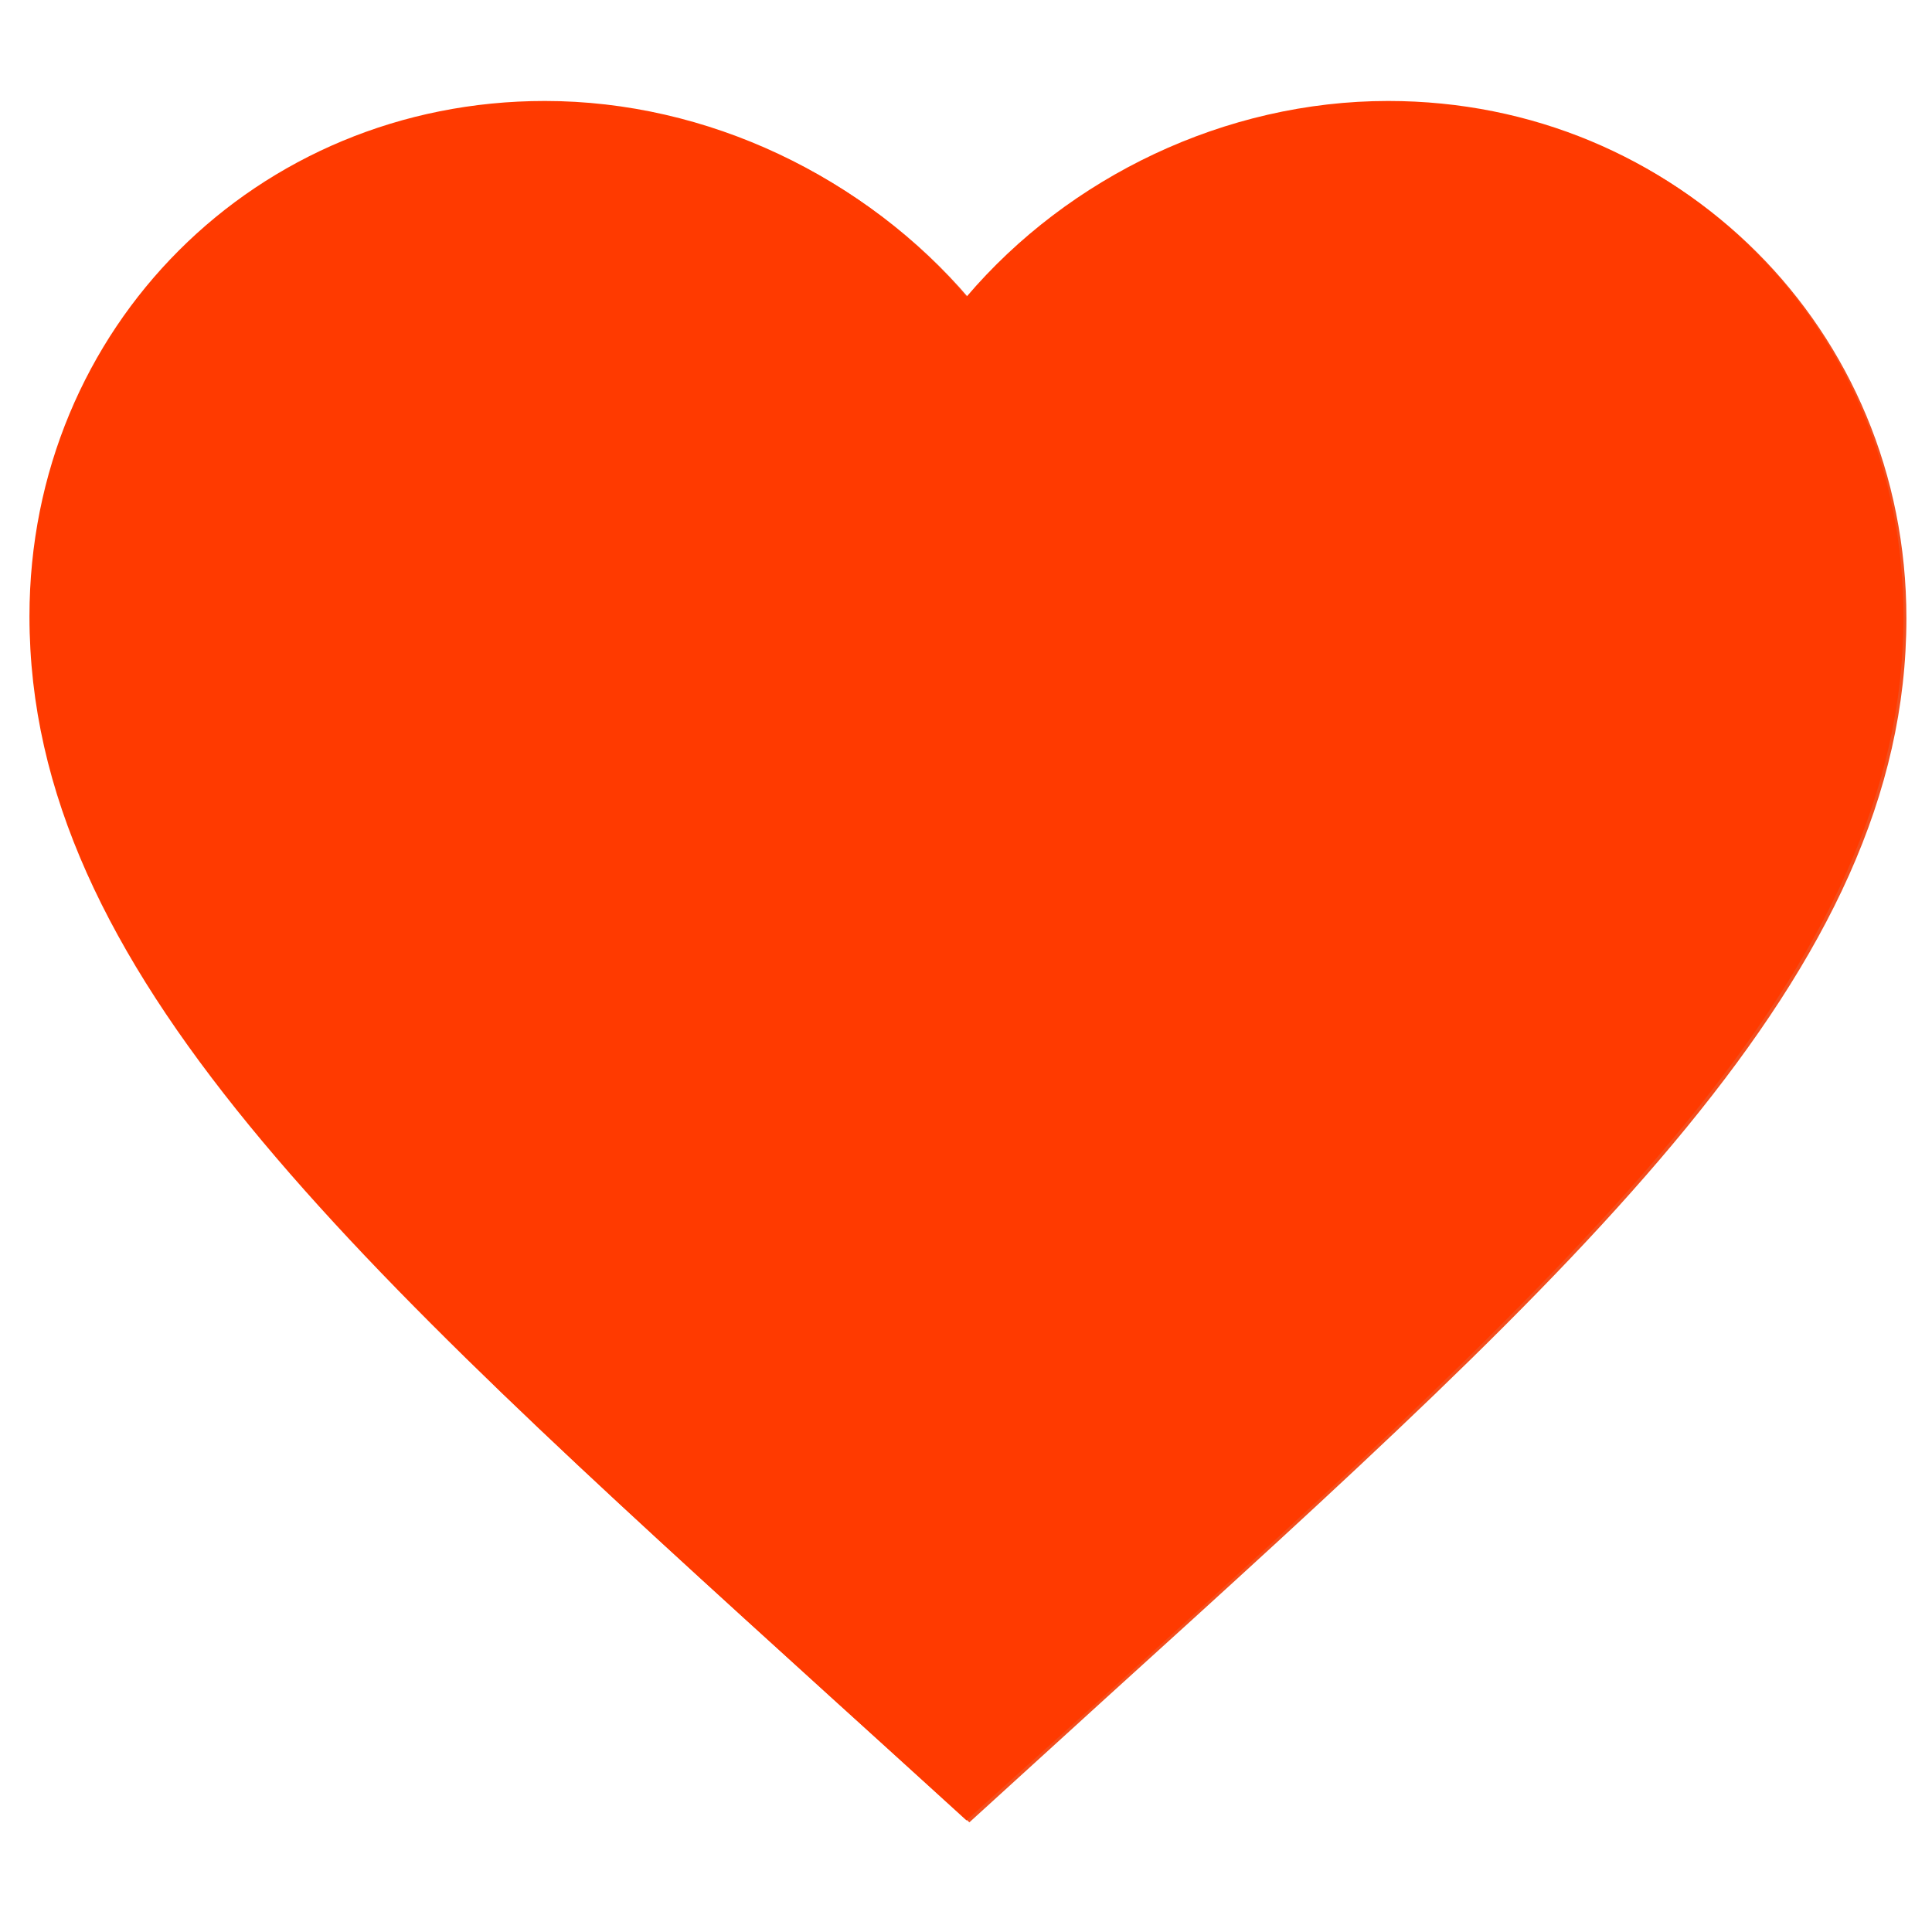 <?xml version="1.0" encoding="UTF-8" standalone="no" ?>
<!DOCTYPE svg PUBLIC "-//W3C//DTD SVG 1.1//EN" "http://www.w3.org/Graphics/SVG/1.1/DTD/svg11.dtd">
<svg xmlns="http://www.w3.org/2000/svg" xmlns:xlink="http://www.w3.org/1999/xlink" version="1.1" width="40" height="40" viewBox="0 0 40 40" xml:space="preserve">
<desc>Created with Fabric.js 4.6.0</desc>
<defs>
</defs>
<g transform="matrix(0.97 0 0 0.97 20.07 19.93)" id="_f5RIQxK6gpk4MhNqMFbL"  >
<path style="stroke: none; stroke-width: 1; stroke-dasharray: none; stroke-linecap: butt; stroke-dashoffset: 0; stroke-linejoin: miter; stroke-miterlimit: 4; fill: rgb(242,78,30); fill-rule: nonzero; opacity: 1;" vector-effect="non-scaling-stroke"  transform=" translate(-20, -18.35)" d="M 29 0 C 25.52 0 22.18 1.62 20 4.18 C 17.82 1.62 14.48 0 11 0 C 4.84 0 0 4.84 0 11 C 0 18.56 6.8 24.72 17.1 34.08 L 20 36.7 L 22.9 34.06 C 33.2 24.72 40 18.56 40 11 C 40 4.84 35.16 0 29 0 Z M 20.2 31.1 L 20 31.3 L 19.8 31.1 C 10.28 22.48 4 16.78 4 11 C 4 7 7 4 11 4 C 14.08 4 17.08 5.98 18.14 8.72 L 21.88 8.72 C 22.92 5.98 25.92 4 29 4 C 33 4 36 7 36 11 C 36 16.78 29.72 22.48 20.2 31.1 Z" stroke-linecap="round" />
</g>
<g transform="matrix(0.97 0 0 0.97 20.01 19.89)" id="yccEON6EEkfU_FloP3coS"  >
<path style="stroke: none; stroke-width: 1; stroke-dasharray: none; stroke-linecap: butt; stroke-dashoffset: 0; stroke-linejoin: miter; stroke-miterlimit: 4; fill: rgb(255,58,0); fill-rule: nonzero; opacity: 1;" vector-effect="non-scaling-stroke"  transform=" translate(-20, -18.35)" d="M 20 36.7 L 17.1 34.06 C 6.8 24.72 0 18.56 0 11 C 0 4.84 4.84 0 11 0 C 14.48 0 17.82 1.62 20 4.18 C 22.18 1.62 25.52 0 29 0 C 35.16 0 40 4.84 40 11 C 40 18.56 33.2 24.72 22.9 34.08 L 20 36.7 Z" stroke-linecap="round" />
</g>
</svg>